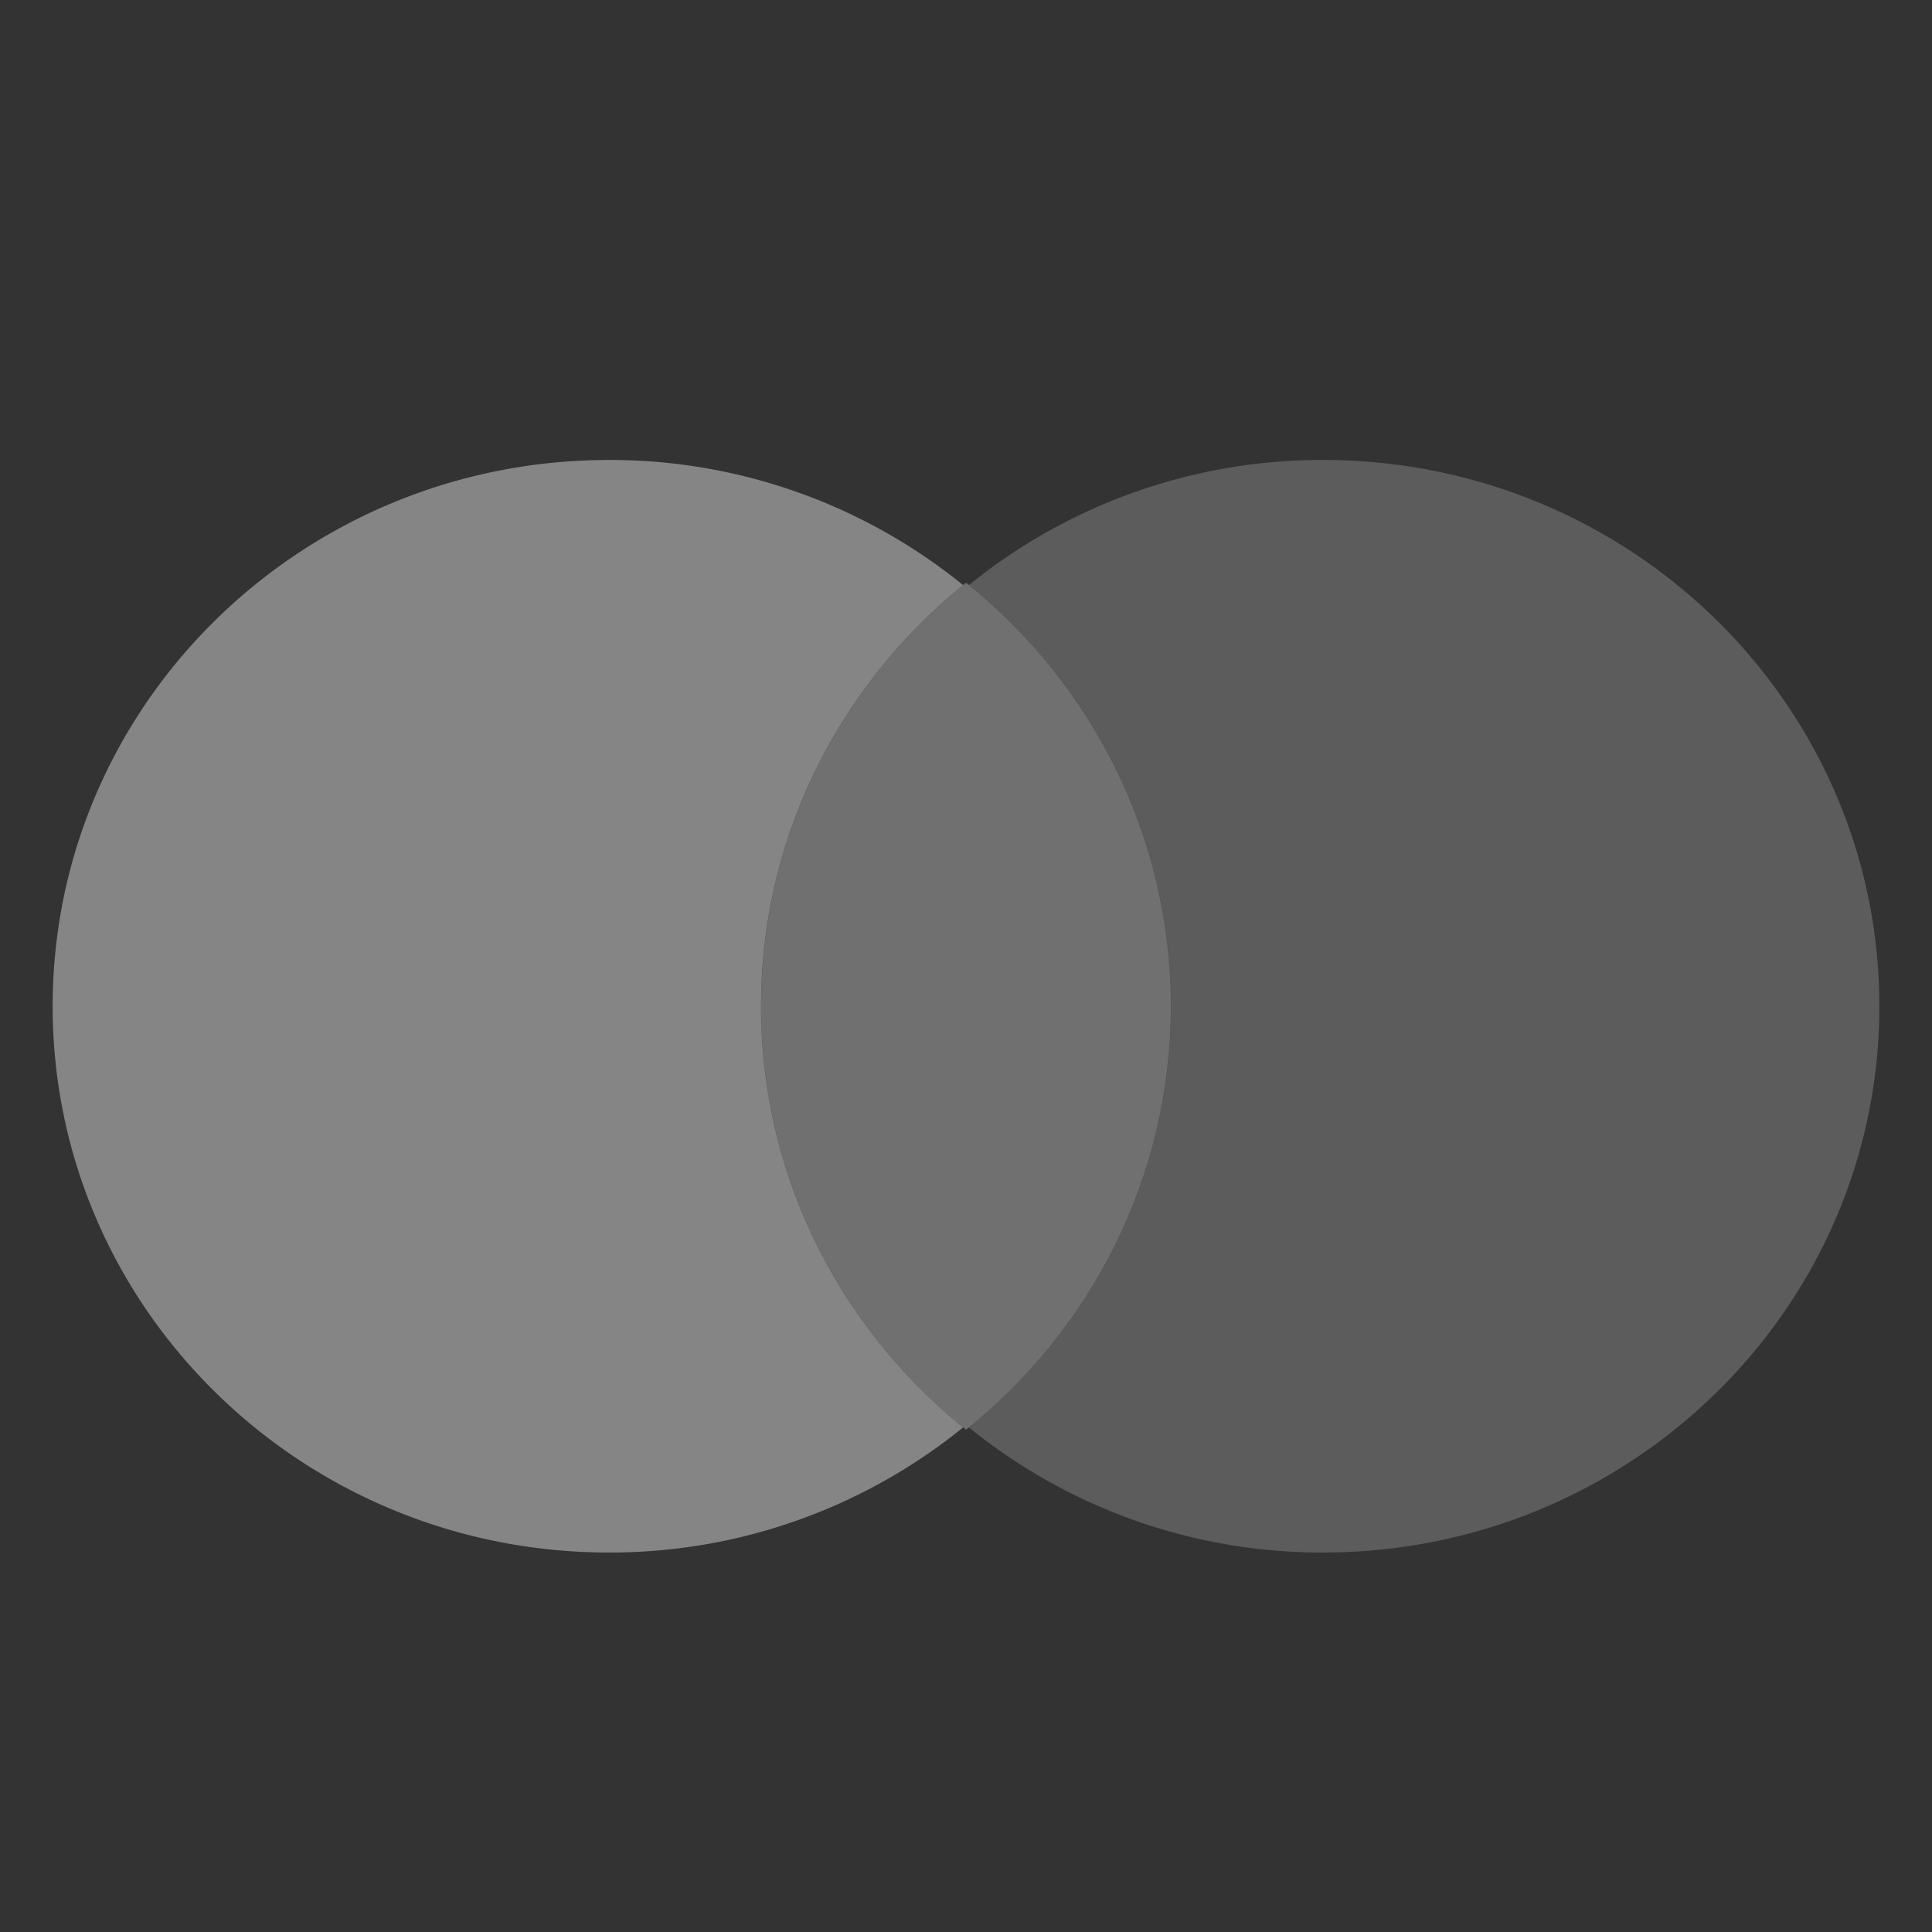 <svg xmlns="http://www.w3.org/2000/svg" width="24" height="24" viewBox="0 0 24 24"><rect x="0" y="0" width="24" height="24" fill="#333333" stroke="none"/><g fill="none" fill-rule="evenodd"><path d="M0 0h24v24H0z"/><g fill="#FFF"><path d="M12.036 17.732a6.957 6.957 0 0 0 4.4 1.554c3.816 0 6.91-3.038 6.91-6.786 0-3.748-3.094-6.786-6.91-6.786a6.957 6.957 0 0 0-4.4 1.554c1.533 1.245 2.51 3.126 2.51 5.232 0 2.106-.977 3.987-2.51 5.232z" opacity=".2"/><path d="M11.964 7.268a6.957 6.957 0 0 0-4.4-1.554c-3.816 0-6.91 3.038-6.91 6.786 0 3.748 3.094 6.786 6.91 6.786a6.957 6.957 0 0 0 4.4-1.554c-1.533-1.245-2.51-3.126-2.51-5.232 0-2.106.977-3.987 2.51-5.232z" opacity=".4"/><path d="M12 7.239c1.553 1.244 2.545 3.139 2.545 5.261 0 2.122-.992 4.017-2.545 5.261-1.553-1.244-2.545-3.139-2.545-5.261 0-2.122.992-4.017 2.545-5.261z" opacity=".3"/></g></g></svg>
